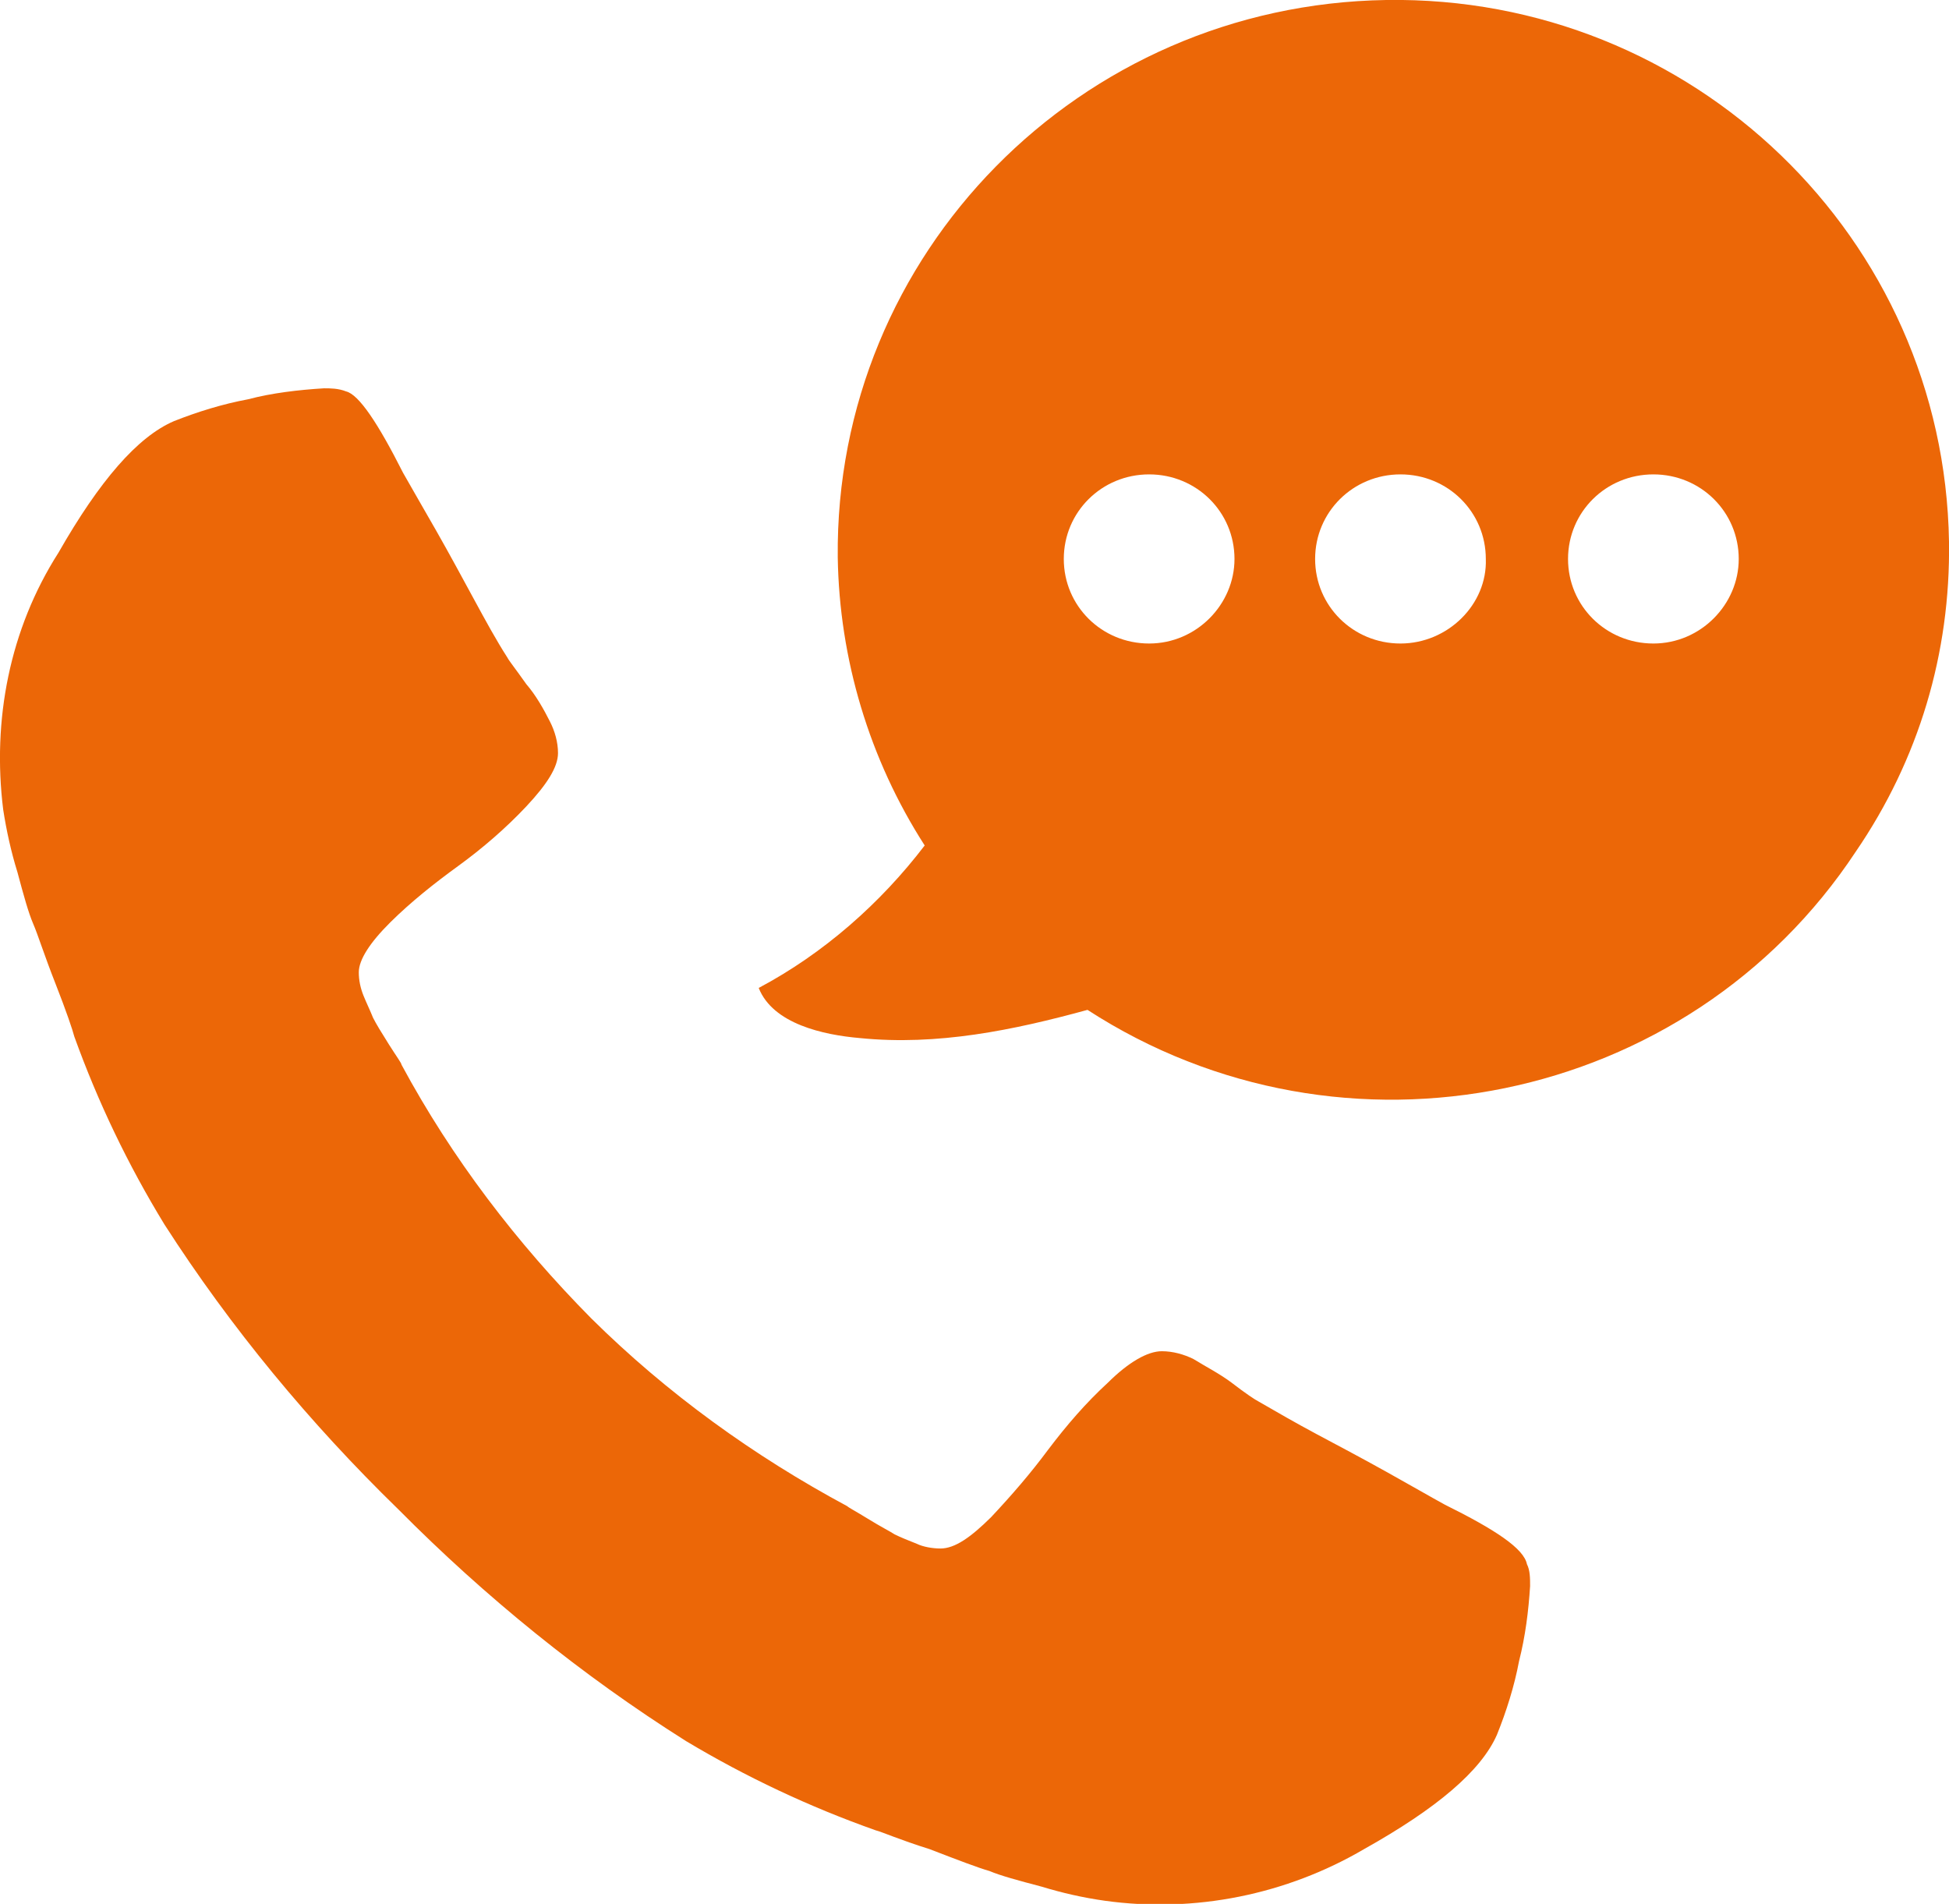 <svg width="43" height="42" viewBox="0 0 43 42" fill="none" xmlns="http://www.w3.org/2000/svg">
<g clip-path="url(#clip0_7318_11544)">
<path fill-rule="evenodd" clip-rule="evenodd" d="M31.875 33.192C31.561 33.02 31.143 32.778 30.585 32.467C30.027 32.156 29.504 31.88 29.05 31.638C28.597 31.396 28.178 31.155 27.76 30.913C27.69 30.878 27.481 30.74 27.167 30.498C26.888 30.291 26.609 30.153 26.33 29.98C26.121 29.877 25.877 29.808 25.633 29.808C25.319 29.808 24.9 30.049 24.447 30.498C23.959 30.947 23.54 31.431 23.122 31.984C22.738 32.502 22.32 32.985 21.866 33.469C21.413 33.918 21.064 34.16 20.75 34.16C20.576 34.16 20.367 34.125 20.227 34.056C20.053 33.987 19.878 33.918 19.739 33.849C19.634 33.78 19.425 33.676 19.146 33.503C18.867 33.331 18.727 33.261 18.693 33.227C16.635 32.122 14.717 30.74 13.043 29.082C11.404 27.424 9.974 25.559 8.858 23.487C8.858 23.452 8.753 23.314 8.579 23.038C8.405 22.762 8.3 22.589 8.23 22.451C8.161 22.278 8.091 22.14 8.021 21.967C7.951 21.794 7.916 21.622 7.916 21.449C7.916 21.173 8.161 20.793 8.614 20.344C9.067 19.895 9.59 19.48 10.114 19.1C10.637 18.72 11.16 18.271 11.613 17.788C12.066 17.304 12.311 16.924 12.311 16.613C12.311 16.372 12.241 16.13 12.136 15.923C11.997 15.646 11.822 15.335 11.613 15.094C11.369 14.748 11.229 14.576 11.195 14.507C10.95 14.127 10.706 13.678 10.462 13.229C10.218 12.78 9.939 12.261 9.625 11.709C9.311 11.156 9.067 10.742 8.893 10.431C8.335 9.326 7.916 8.704 7.637 8.635C7.463 8.566 7.289 8.566 7.149 8.566C6.591 8.6 5.998 8.669 5.475 8.808C4.917 8.911 4.359 9.084 3.836 9.291C3.034 9.637 2.197 10.604 1.29 12.192C0.209 13.885 -0.174 15.888 0.07 17.857C0.139 18.306 0.244 18.79 0.384 19.238C0.523 19.757 0.628 20.137 0.732 20.378C0.837 20.62 0.976 21.069 1.221 21.691C1.465 22.312 1.604 22.727 1.639 22.865C2.162 24.316 2.825 25.697 3.627 27.01C5.092 29.29 6.835 31.396 8.788 33.296C10.706 35.23 12.834 36.957 15.135 38.408C16.461 39.202 17.856 39.859 19.32 40.377C19.46 40.411 19.843 40.584 20.506 40.791C21.134 41.033 21.587 41.206 21.831 41.275C22.075 41.378 22.459 41.482 22.982 41.62C23.436 41.758 23.889 41.862 24.377 41.931C26.365 42.207 28.388 41.793 30.096 40.791C31.701 39.893 32.677 39.064 33.026 38.27C33.235 37.752 33.41 37.199 33.514 36.646C33.654 36.094 33.723 35.541 33.758 34.989C33.758 34.816 33.758 34.643 33.688 34.505C33.619 34.16 32.991 33.745 31.875 33.192Z" fill="#EC6707"/>
<path fill-rule="evenodd" clip-rule="evenodd" d="M43 11.951C42.895 5.25 37.35 -0.104 30.584 -4.67639e-05C23.819 0.104 18.413 5.595 18.483 12.296C18.518 14.541 19.18 16.752 20.401 18.651C19.425 19.929 18.169 21.035 16.739 21.794C17.053 22.589 18.169 22.831 18.971 22.9C20.68 23.072 22.354 22.727 23.993 22.278C29.643 25.939 37.245 24.385 40.942 18.789C42.337 16.752 43.035 14.403 43 11.951ZM25.353 14.196C24.307 14.196 23.47 13.367 23.47 12.331C23.47 11.294 24.307 10.465 25.353 10.465C26.399 10.465 27.236 11.294 27.236 12.331C27.236 13.332 26.399 14.196 25.353 14.196ZM30.898 14.196C29.852 14.196 29.015 13.367 29.015 12.331C29.015 11.294 29.852 10.465 30.898 10.465C31.944 10.465 32.781 11.294 32.781 12.331C32.816 13.332 31.944 14.196 30.898 14.196ZM36.478 14.196C35.432 14.196 34.595 13.367 34.595 12.331C34.595 11.294 35.432 10.465 36.478 10.465C37.524 10.465 38.361 11.294 38.361 12.331C38.361 13.332 37.524 14.196 36.478 14.196Z" fill="#EC6707"/>
</g>
<defs>
<clipPath id="clip0_7318_11544">
<rect width="43" height="42" fill="white"/>
</clipPath>
</defs>
</svg>

